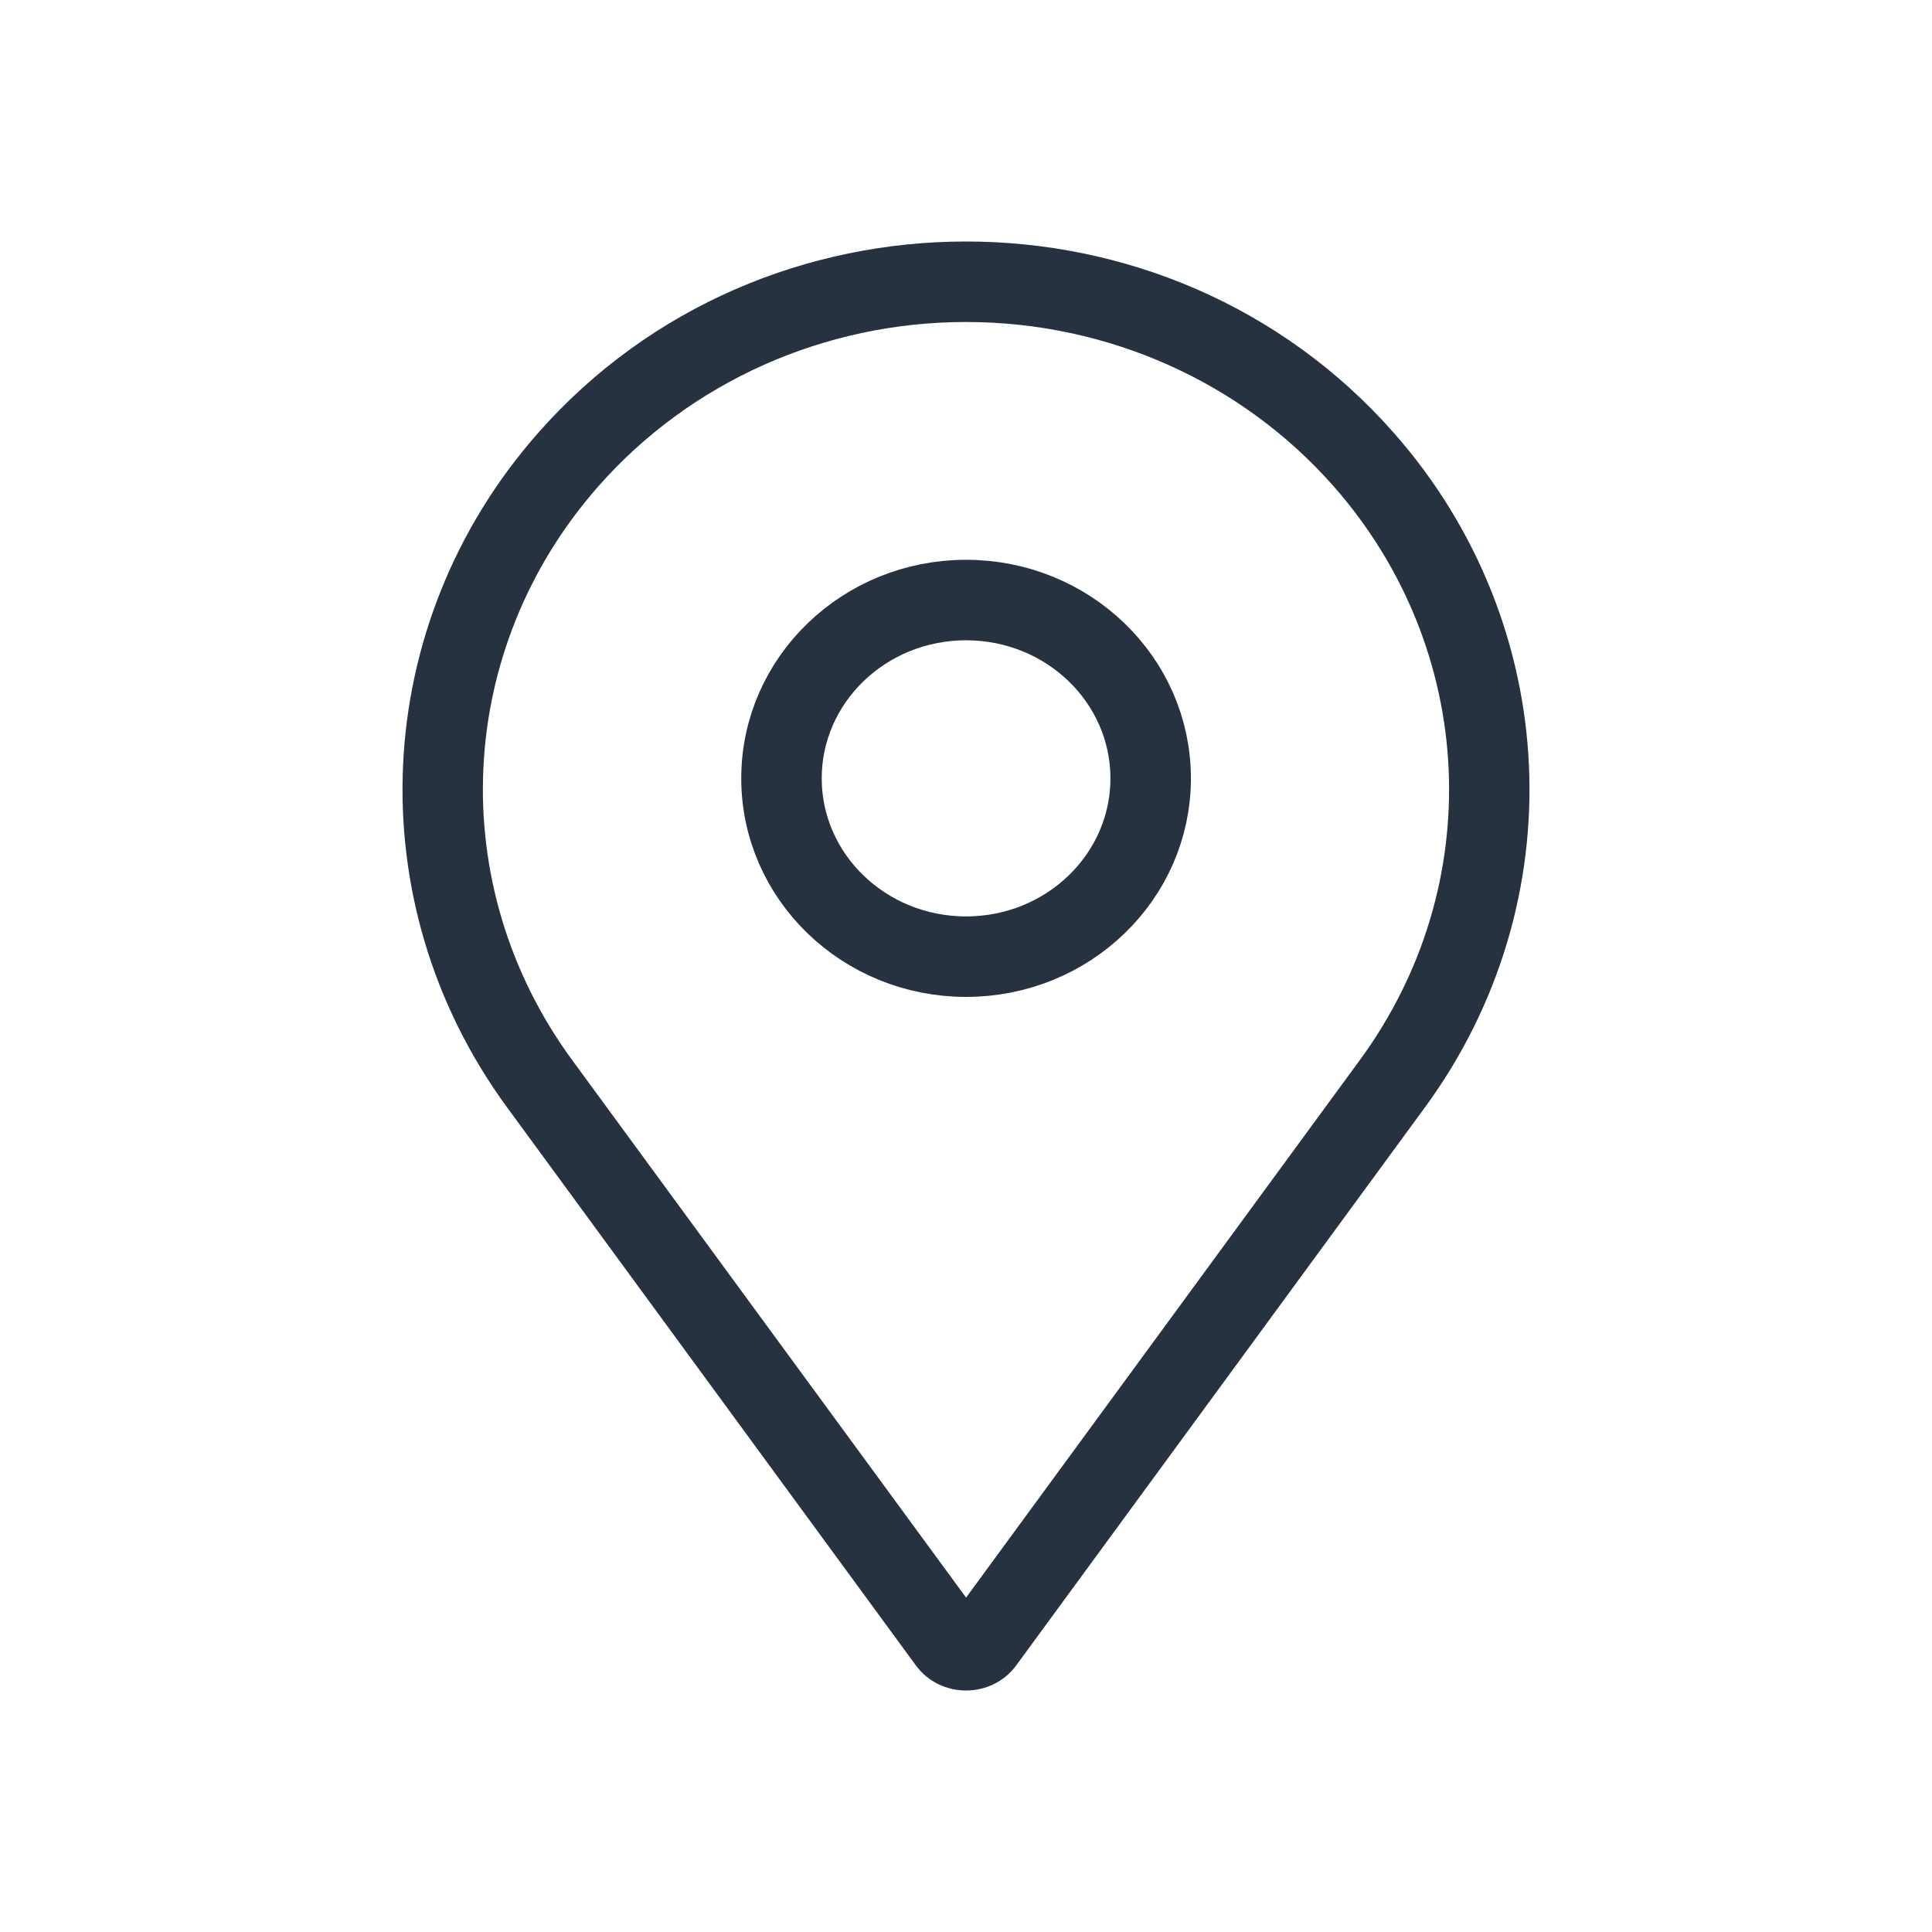 <svg xmlns="http://www.w3.org/2000/svg" width="24" height="24" viewBox="0 0 24 24"><defs><style>.a{fill:#fff;opacity:0;}.b,.c,.f{fill:none;}.b,.c{stroke-miterlimit:10;}.c{stroke:#273240;}.d,.e{stroke:none;}.e{fill:#273240;}</style></defs><rect class="a" width="24" height="24"/><g transform="translate(5 3)"><g class="b" transform="translate(345.947 -235.57)"><path class="d" d="M-333.246,246.326l-5.078,6.931a.778.778,0,0,1-1.247,0l-5.079-6.931a6.661,6.661,0,0,1,.384-8.376h0a7.13,7.13,0,0,1,10.634,0h0A6.661,6.661,0,0,1-333.246,246.326Z"/><path class="e" d="M -338.946 252.416 L -334.052 245.735 C -332.463 243.565 -332.598 240.636 -334.38 238.611 C -335.522 237.314 -337.186 236.57 -338.947 236.57 C -340.707 236.57 -342.371 237.314 -343.514 238.611 C -345.297 240.636 -345.431 243.565 -343.842 245.735 L -338.946 252.416 M -338.947 253.57 C -339.182 253.57 -339.418 253.466 -339.57 253.258 L -344.648 246.326 C -346.514 243.78 -346.355 240.325 -344.264 237.95 C -342.867 236.363 -340.907 235.57 -338.947 235.57 C -336.987 235.57 -335.027 236.363 -333.63 237.95 C -331.539 240.325 -331.38 243.78 -333.246 246.326 L -338.323 253.258 C -338.476 253.466 -338.711 253.57 -338.947 253.57 Z"/></g><g class="c" transform="translate(4.208 3.954)"><ellipse class="d" cx="2.793" cy="2.715" rx="2.793" ry="2.715"/><ellipse class="f" cx="2.793" cy="2.715" rx="2.293" ry="2.215"/></g></g></svg>